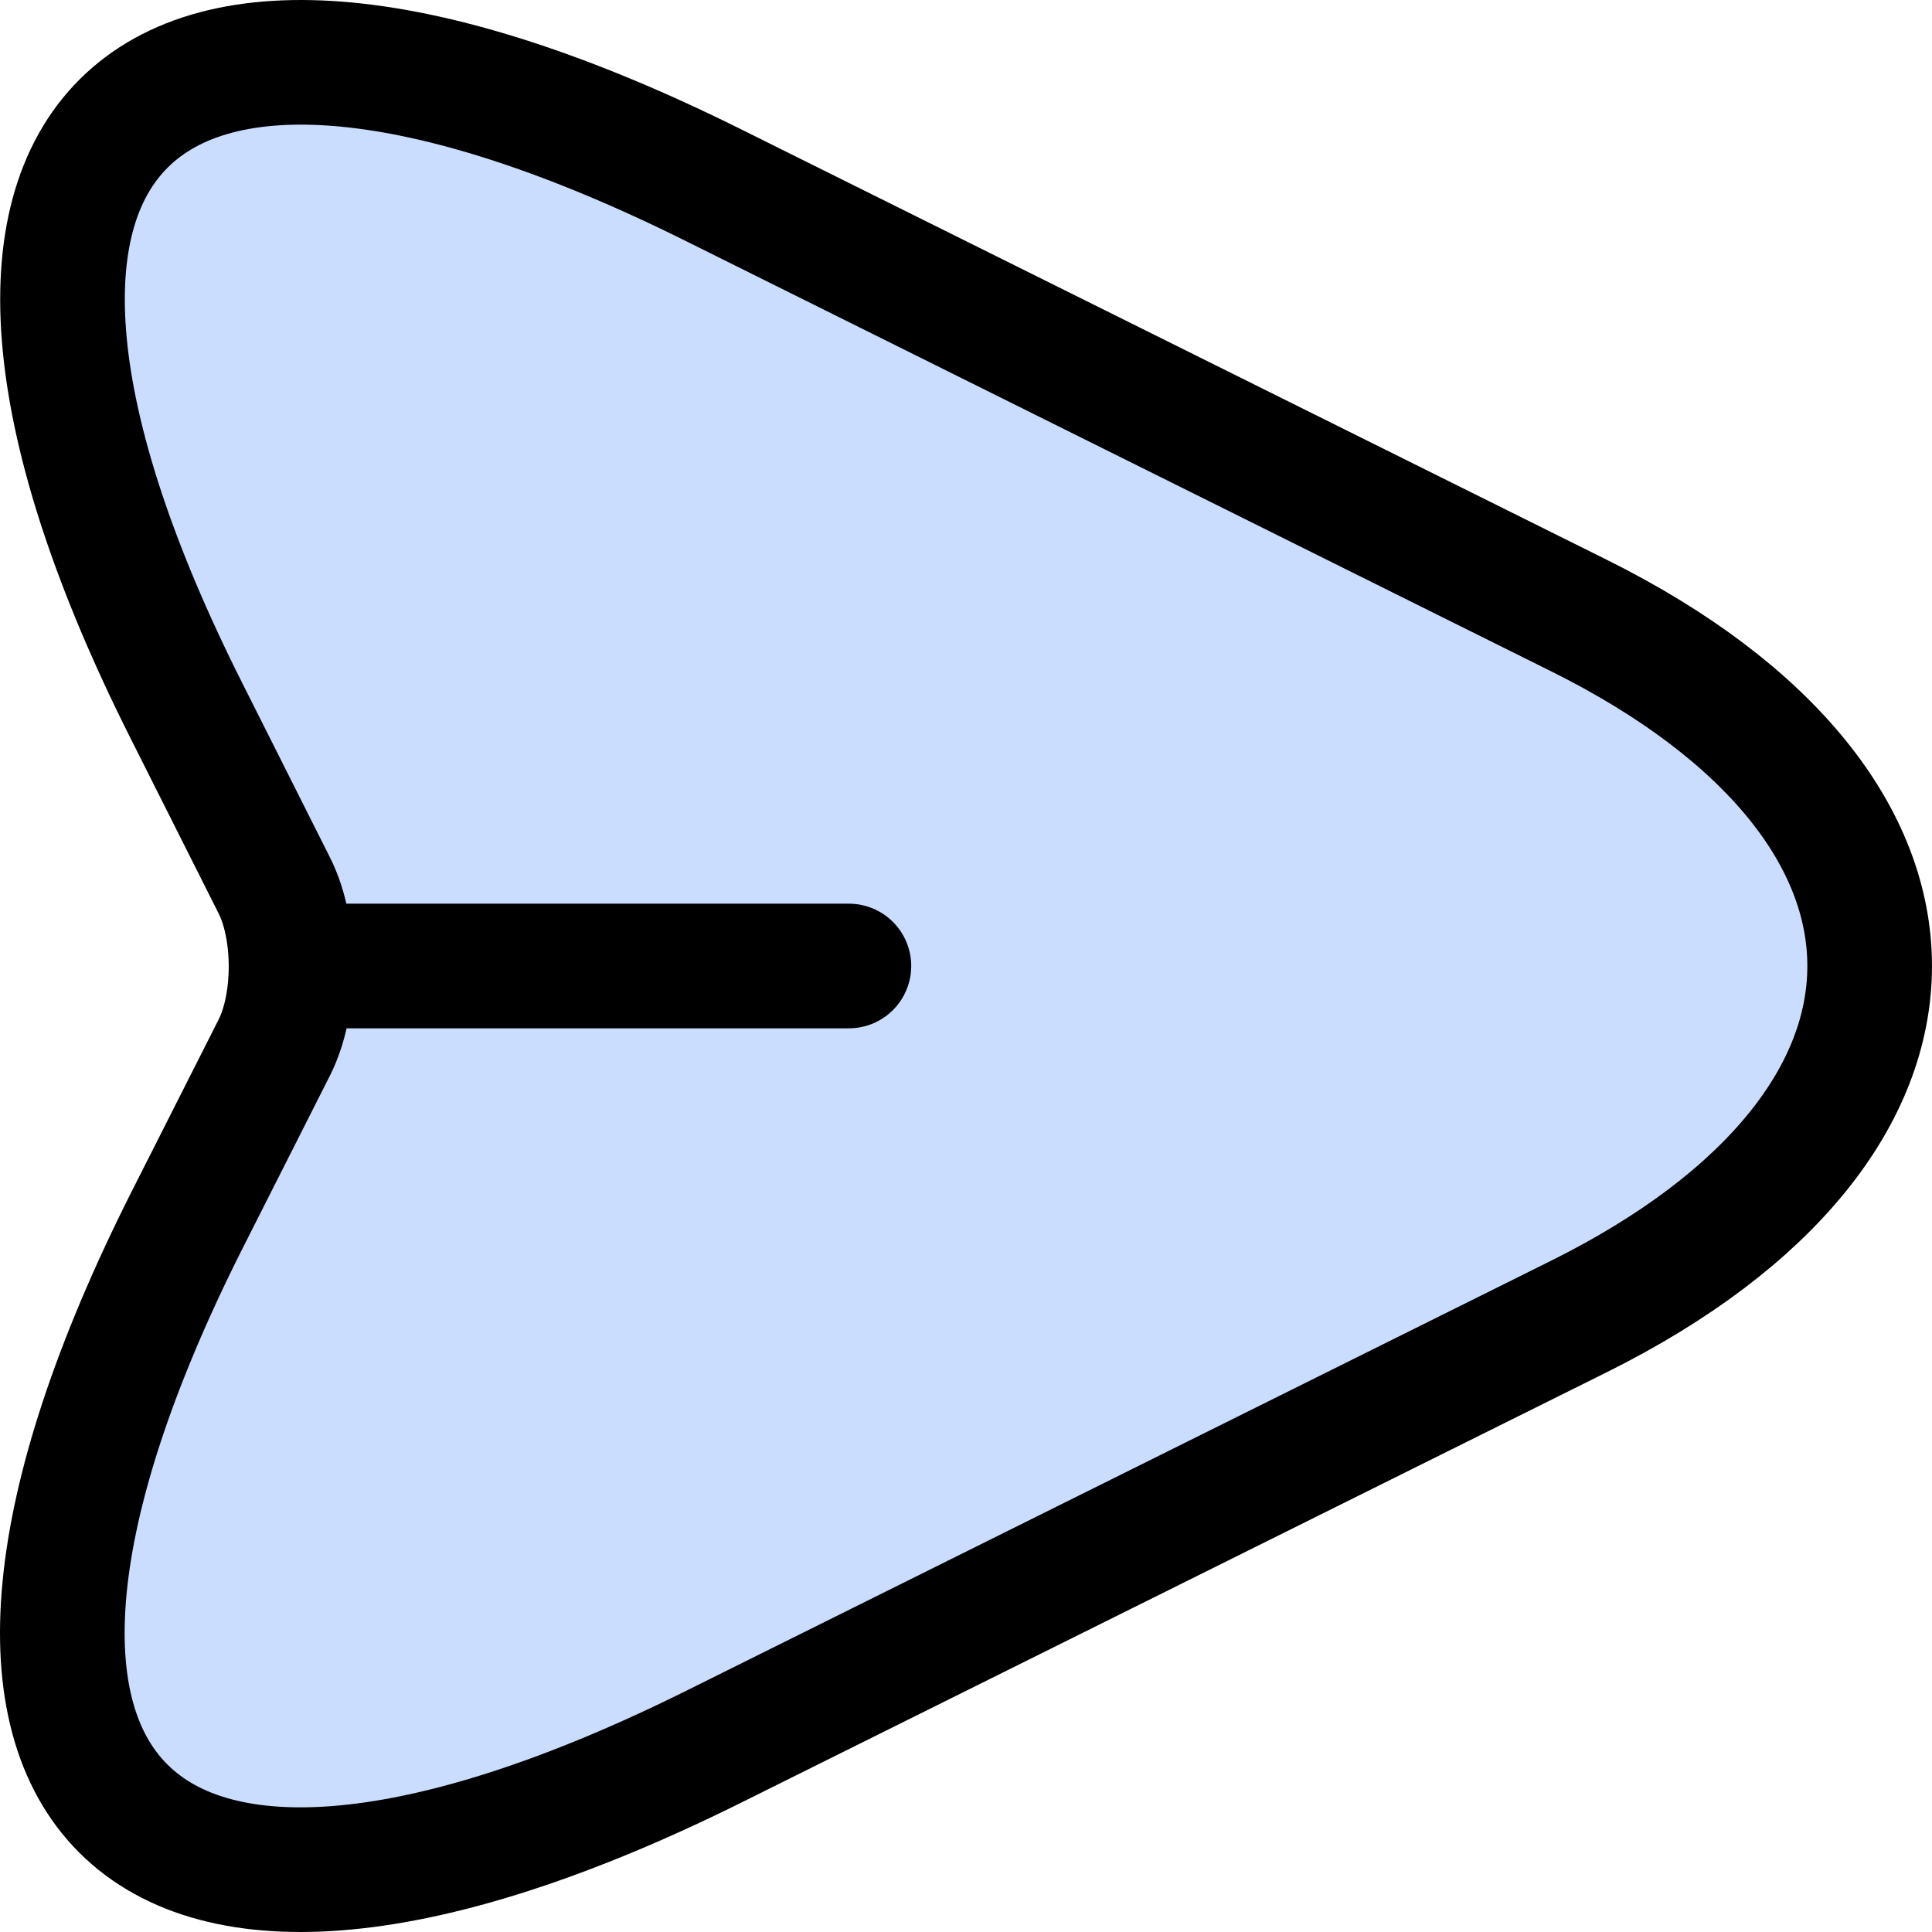 <svg width="31" height="31" viewBox="0 0 31 31" fill="none" xmlns="http://www.w3.org/2000/svg">
<path d="M11.466 2.98L25.334 9.876C31.555 12.97 31.555 18.03 25.334 21.124L11.466 28.02C2.135 32.661 -1.672 28.858 2.993 19.593L4.403 16.805C4.759 16.096 4.759 14.92 4.403 14.211L2.993 11.407C-1.672 2.142 2.151 -1.661 11.466 2.98ZM4.873 15.5H13.621H4.873Z" fill="#CBDDFF"/>
<path d="M4.873 15.5H13.621M11.466 2.98L25.334 9.876C31.555 12.97 31.555 18.03 25.334 21.124L11.466 28.02C2.135 32.661 -1.672 28.858 2.993 19.593L4.403 16.805C4.759 16.096 4.759 14.92 4.403 14.211L2.993 11.407C-1.672 2.142 2.151 -1.661 11.466 2.98Z" stroke="black" stroke-width="2" stroke-linecap="round" stroke-linejoin="round"/>
</svg>
